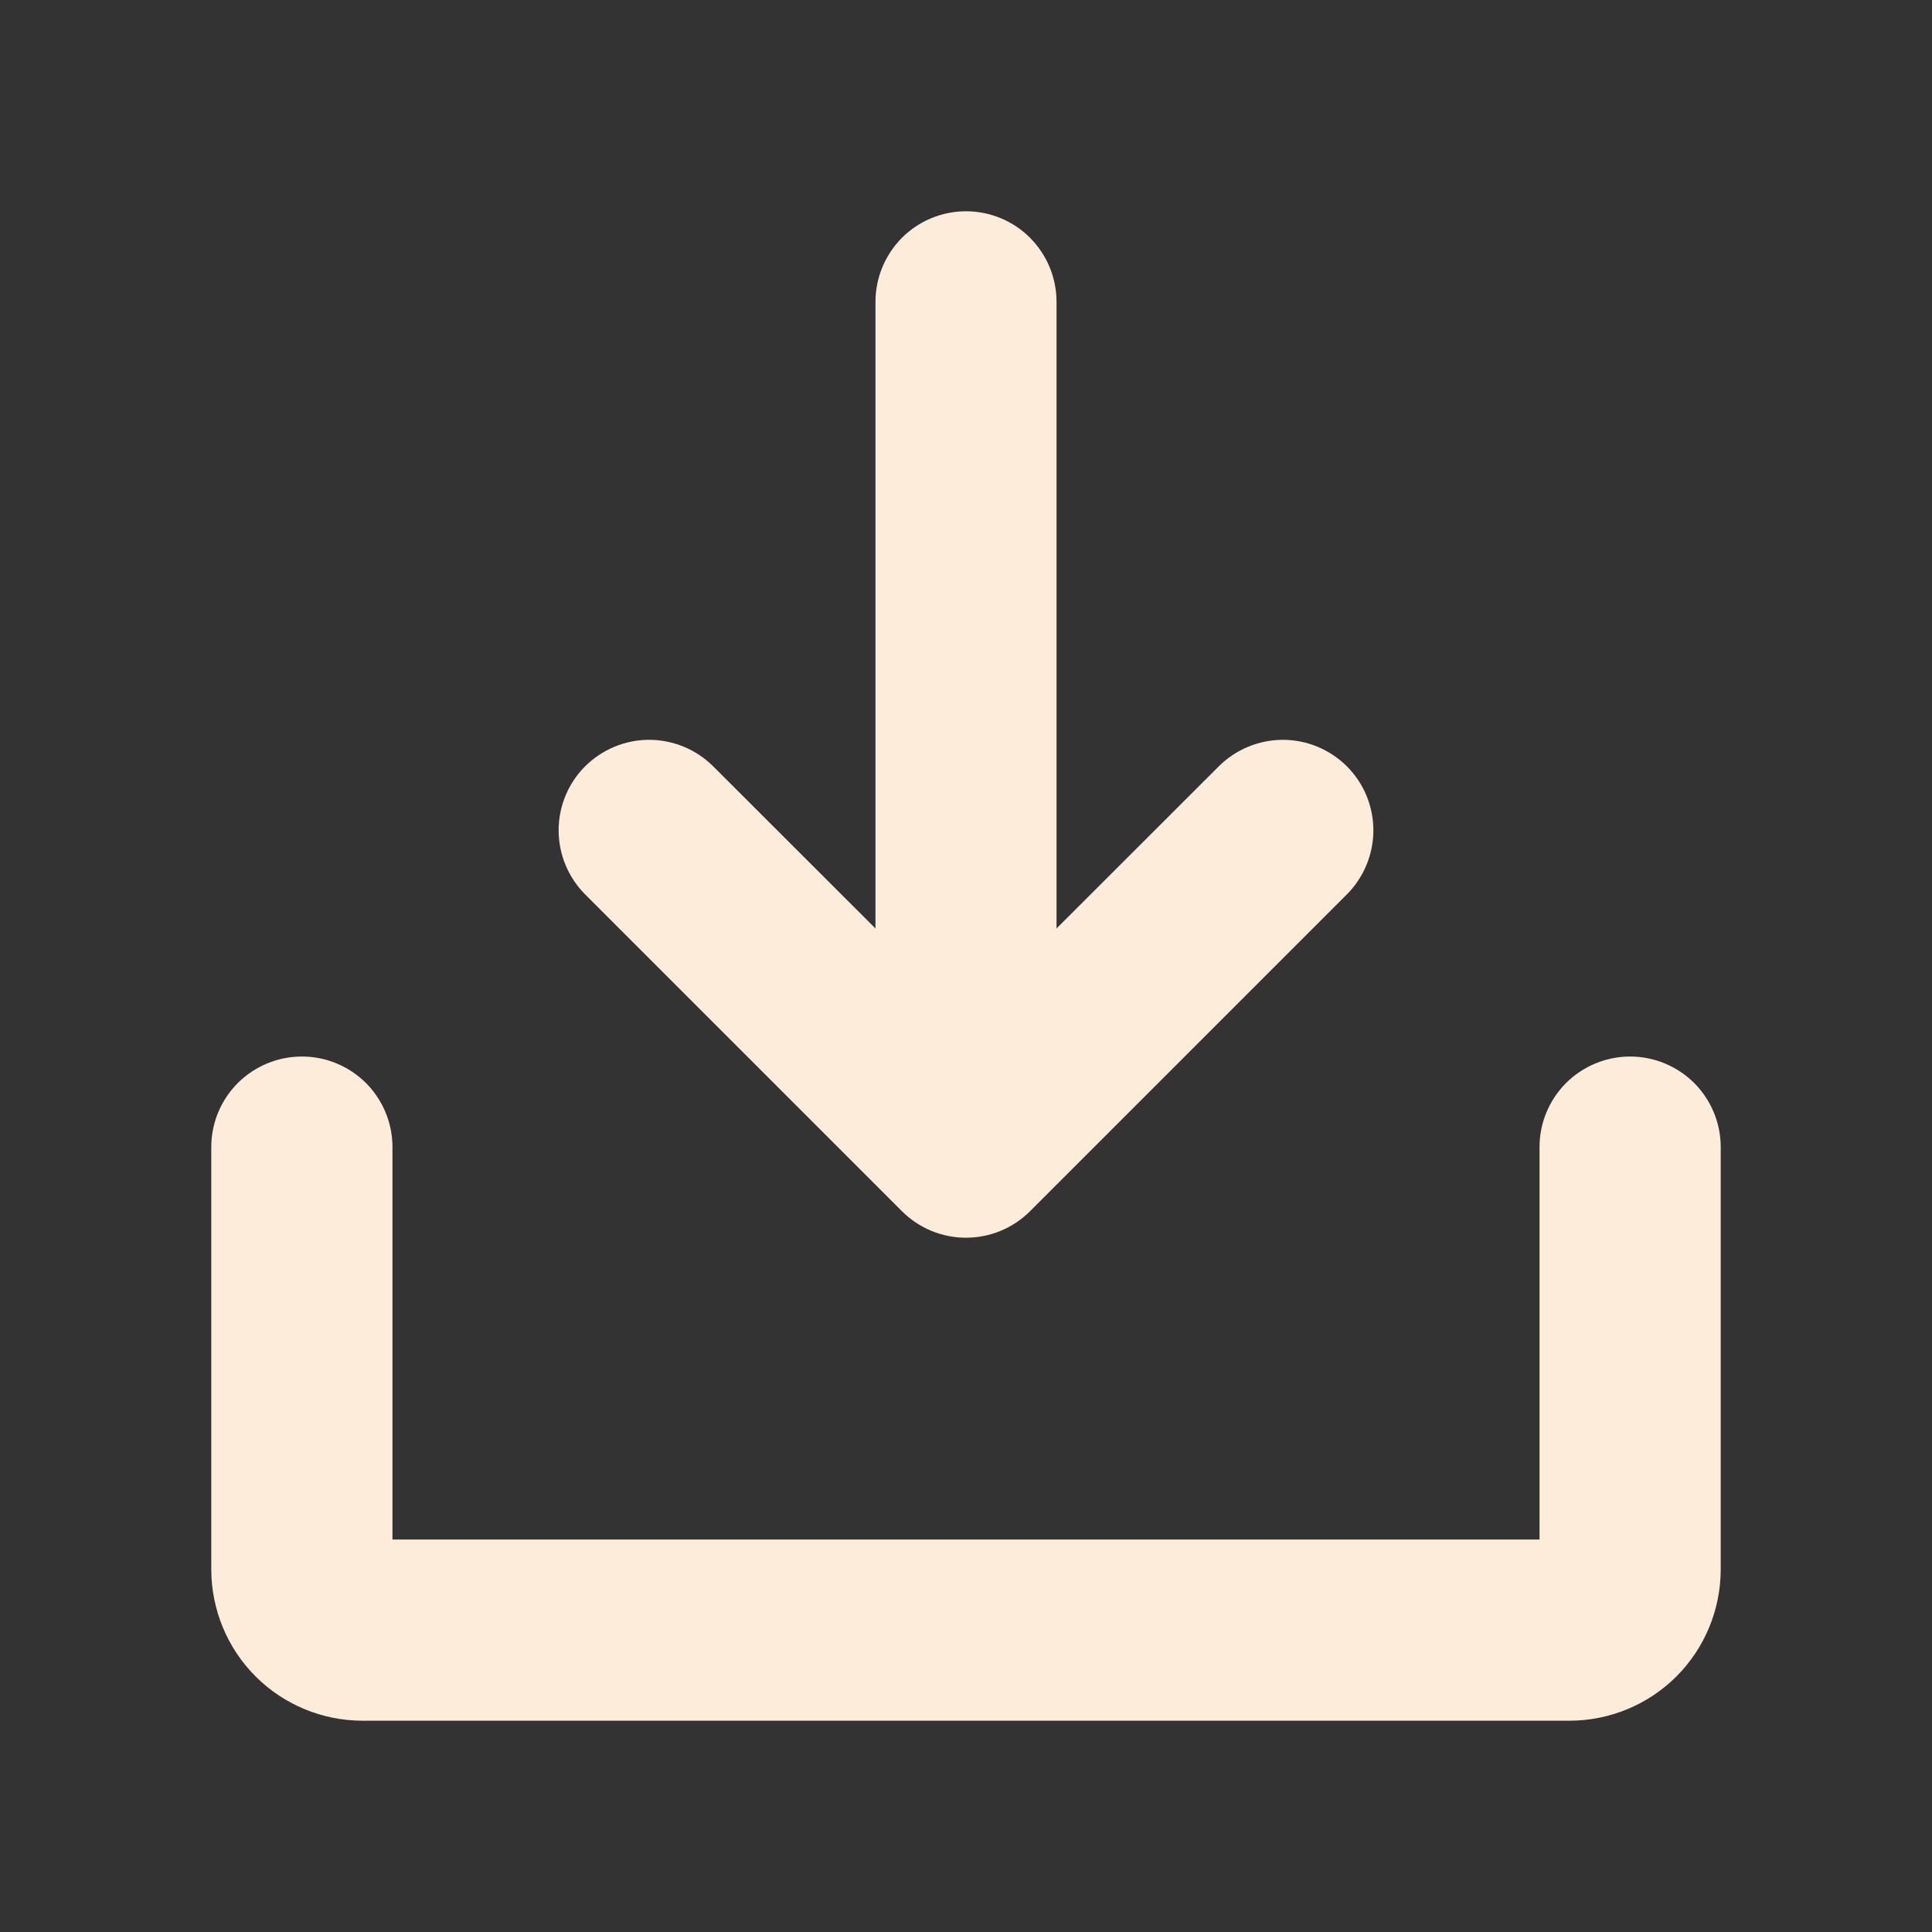 <svg width="14" height="14" viewBox="0 0 14 14" fill="none" xmlns="http://www.w3.org/2000/svg">
<rect x="0" y="0" width="14" height="14" fill="#333333" stroke="none"/>
<path d="M4.239 6.48C4.117 6.357 4.048 6.19 4.048 6.017C4.048 5.843 4.117 5.676 4.24 5.553C4.363 5.431 4.53 5.361 4.703 5.361C4.877 5.361 5.044 5.43 5.167 5.552L6.344 6.728V2.188C6.344 2.013 6.413 1.847 6.536 1.723C6.659 1.6 6.826 1.531 7 1.531C7.174 1.531 7.341 1.6 7.464 1.723C7.587 1.847 7.656 2.013 7.656 2.188V6.728L8.833 5.552C8.956 5.43 9.123 5.361 9.297 5.361C9.47 5.361 9.637 5.431 9.76 5.553C9.883 5.676 9.952 5.843 9.952 6.017C9.952 6.19 9.883 6.357 9.761 6.48L7.464 8.777C7.341 8.9 7.174 8.969 7 8.969C6.826 8.969 6.659 8.9 6.536 8.777L4.239 6.48ZM11.812 7.656C11.639 7.656 11.472 7.725 11.348 7.848C11.225 7.972 11.156 8.138 11.156 8.312V11.156H2.844V8.312C2.844 8.138 2.775 7.972 2.652 7.848C2.528 7.725 2.362 7.656 2.188 7.656C2.013 7.656 1.847 7.725 1.723 7.848C1.6 7.972 1.531 8.138 1.531 8.312V11.375C1.532 11.665 1.647 11.943 1.852 12.148C2.057 12.353 2.335 12.468 2.625 12.469H11.375C11.665 12.468 11.943 12.353 12.148 12.148C12.353 11.943 12.468 11.665 12.469 11.375V8.312C12.469 8.138 12.4 7.972 12.277 7.848C12.153 7.725 11.986 7.656 11.812 7.656Z" fill="#FDECD9"/>
</svg>

